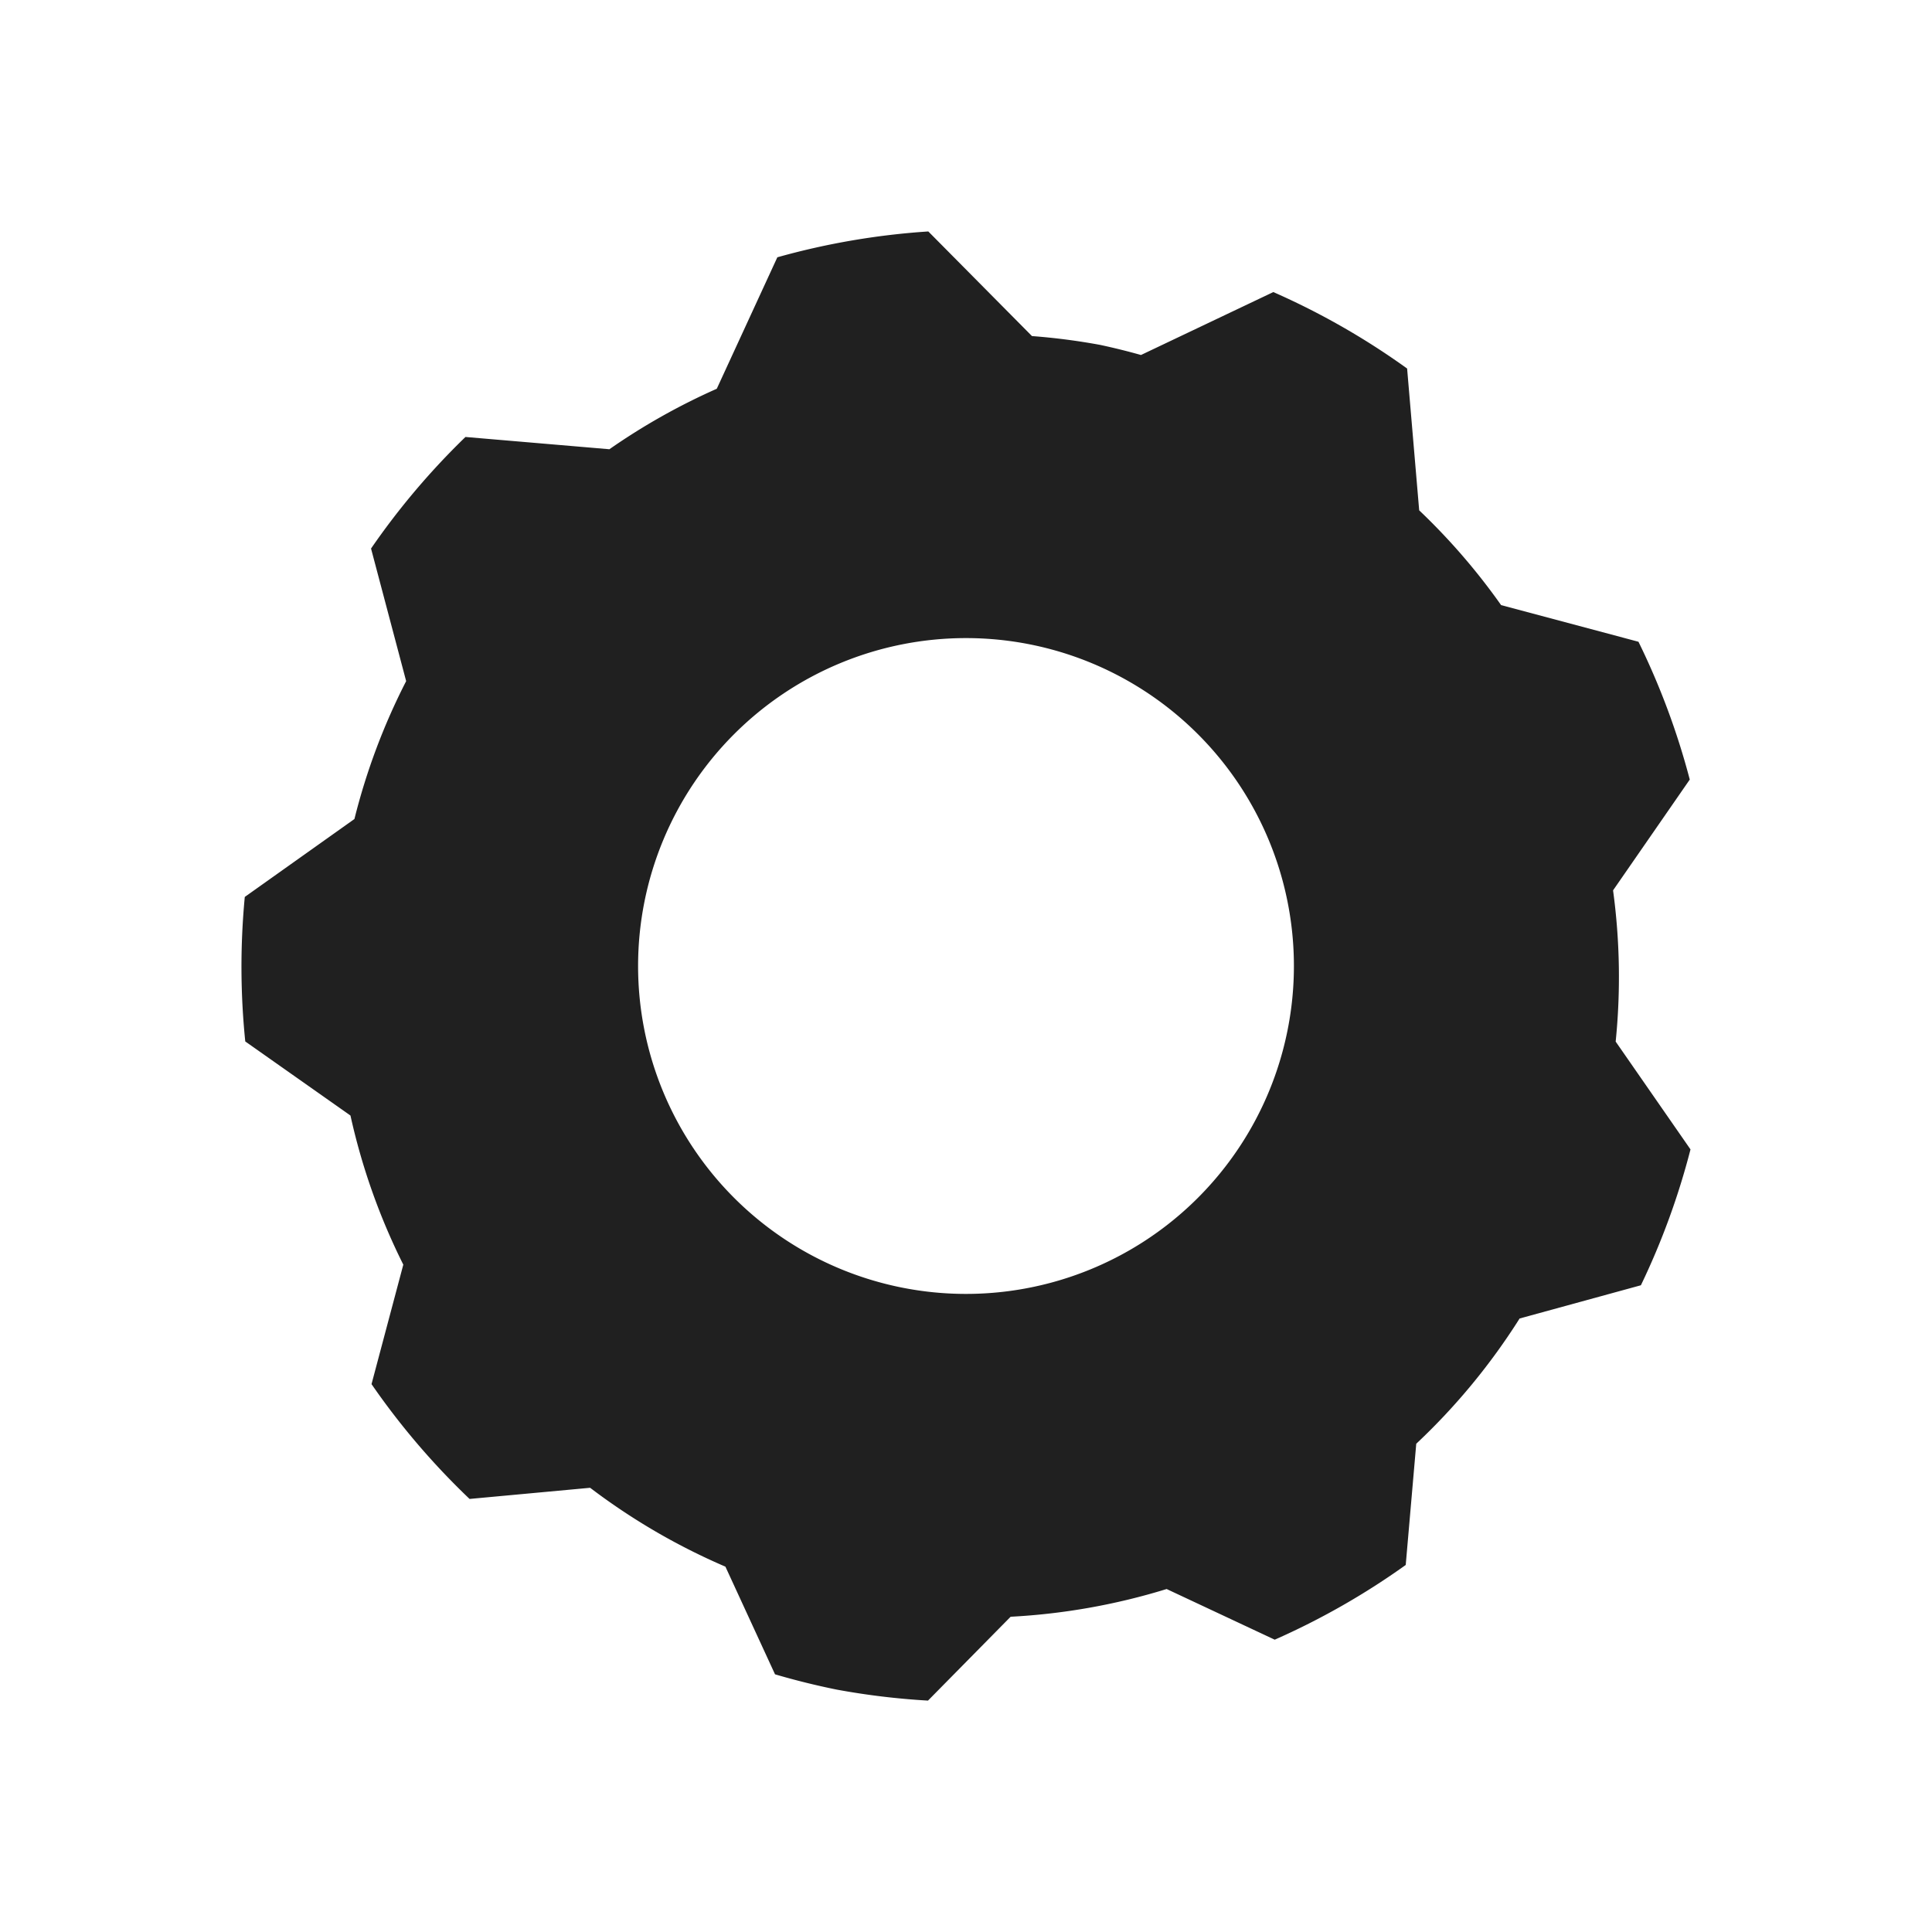 <?xml version="1.0" encoding="UTF-8" standalone="no"?>
<!-- Created with Inkscape (http://www.inkscape.org/) -->

<svg
   xmlns:dc="http://purl.org/dc/elements/1.1/"
   xmlns:cc="http://creativecommons.org/ns#"
   xmlns:rdf="http://www.w3.org/1999/02/22-rdf-syntax-ns#"
   xmlns:svg="http://www.w3.org/2000/svg"
   xmlns="http://www.w3.org/2000/svg"
   xmlns:sodipodi="http://sodipodi.sourceforge.net/DTD/sodipodi-0.dtd"
   xmlns:inkscape="http://www.inkscape.org/namespaces/inkscape"
   width="40"
   height="40"
   viewBox="0 0 40 40"
   id="svg2"
   version="1.1"
   inkscape:version="0.91 r13725"
   sodipodi:docname="gearDarkGray.svg">
  <defs
     id="defs4" />
  <sodipodi:namedview
     id="base"
     pagecolor="#ffffff"
     bordercolor="#666666"
     borderopacity="1.0"
     inkscape:pageopacity="0.0"
     inkscape:pageshadow="2"
     inkscape:zoom="0.98994949"
     inkscape:cx="-221.77365"
     inkscape:cy="6.5144701"
     inkscape:document-units="px"
     inkscape:current-layer="layer1"
     showgrid="false"
     inkscape:snap-object-midpoints="true"
     fit-margin-top="0"
     fit-margin-left="0"
     fit-margin-right="0"
     fit-margin-bottom="0"
     inkscape:window-width="1366"
     inkscape:window-height="706"
     inkscape:window-x="0"
     inkscape:window-y="0"
     inkscape:window-maximized="1"
     units="px" />
  <g
     inkscape:label="Layer 1"
     inkscape:groupmode="layer"
     id="layer1"
     transform="translate(0.536,-1014.187)">
    <path
       style="fill:#202020;fill-opacity:1;stroke:none;stroke-width:3.824;stroke-miterlimit:4;stroke-dasharray:none;stroke-opacity:1"
       d="m 18.684,1018.979 a 15.256,15.256 0 0 0 -3.126,0.535 l -1.254,2.722 a 13.305,13.305 0 0 0 -2.223,1.252 l -2.98,-0.254 a 15.256,15.256 0 0 0 -1.955,2.31 l 0.727,2.745 a 13.305,13.305 0 0 0 -1.071,2.855 l -2.27,1.613 a 15.256,15.256 0 0 0 0.01,2.992 l 2.178,1.534 a 13.305,13.305 0 0 0 1.094,3.087 l -0.658,2.474 a 15.256,15.256 0 0 0 2.03,2.377 l 2.496,-0.231 a 13.305,13.305 0 0 0 2.801,1.633 l 1.027,2.229 a 15.256,15.256 0 0 0 1.275,0.316 15.256,15.256 0 0 0 1.892,0.228 l 1.711,-1.736 a 13.305,13.305 0 0 0 3.23,-0.574 l 2.238,1.049 a 15.256,15.256 0 0 0 2.712,-1.547 l 0.218,-2.51 a 13.305,13.305 0 0 0 2.14,-2.593 l 2.511,-0.688 a 15.256,15.256 0 0 0 1.027,-2.813 l -2.72e-4,0 -1.549,-2.232 a 13.305,13.305 0 0 0 -0.054,-3.131 l 1.588,-2.294 a 15.256,15.256 0 0 0 -1.062,-2.853 l -2.844,-0.759 a 13.305,13.305 0 0 0 -1.696,-1.962 l -0.25,-2.936 a 15.256,15.256 0 0 0 -2.77,-1.583 l -2.74,1.303 a 13.305,13.305 0 0 0 -0.849,-0.21 13.305,13.305 0 0 0 -1.408,-0.182 l -2.145,-2.165 z m 0.78,8.419 a 6.789,6.789 0 0 1 6.789,6.789 6.789,6.789 0 0 1 -6.789,6.789 6.789,6.789 0 0 1 -6.789,-6.789 6.789,6.789 0 0 1 6.789,-6.789 z"
       id="path4171-7"
       inkscape:connector-curvature="0" />
  </g>
</svg>
